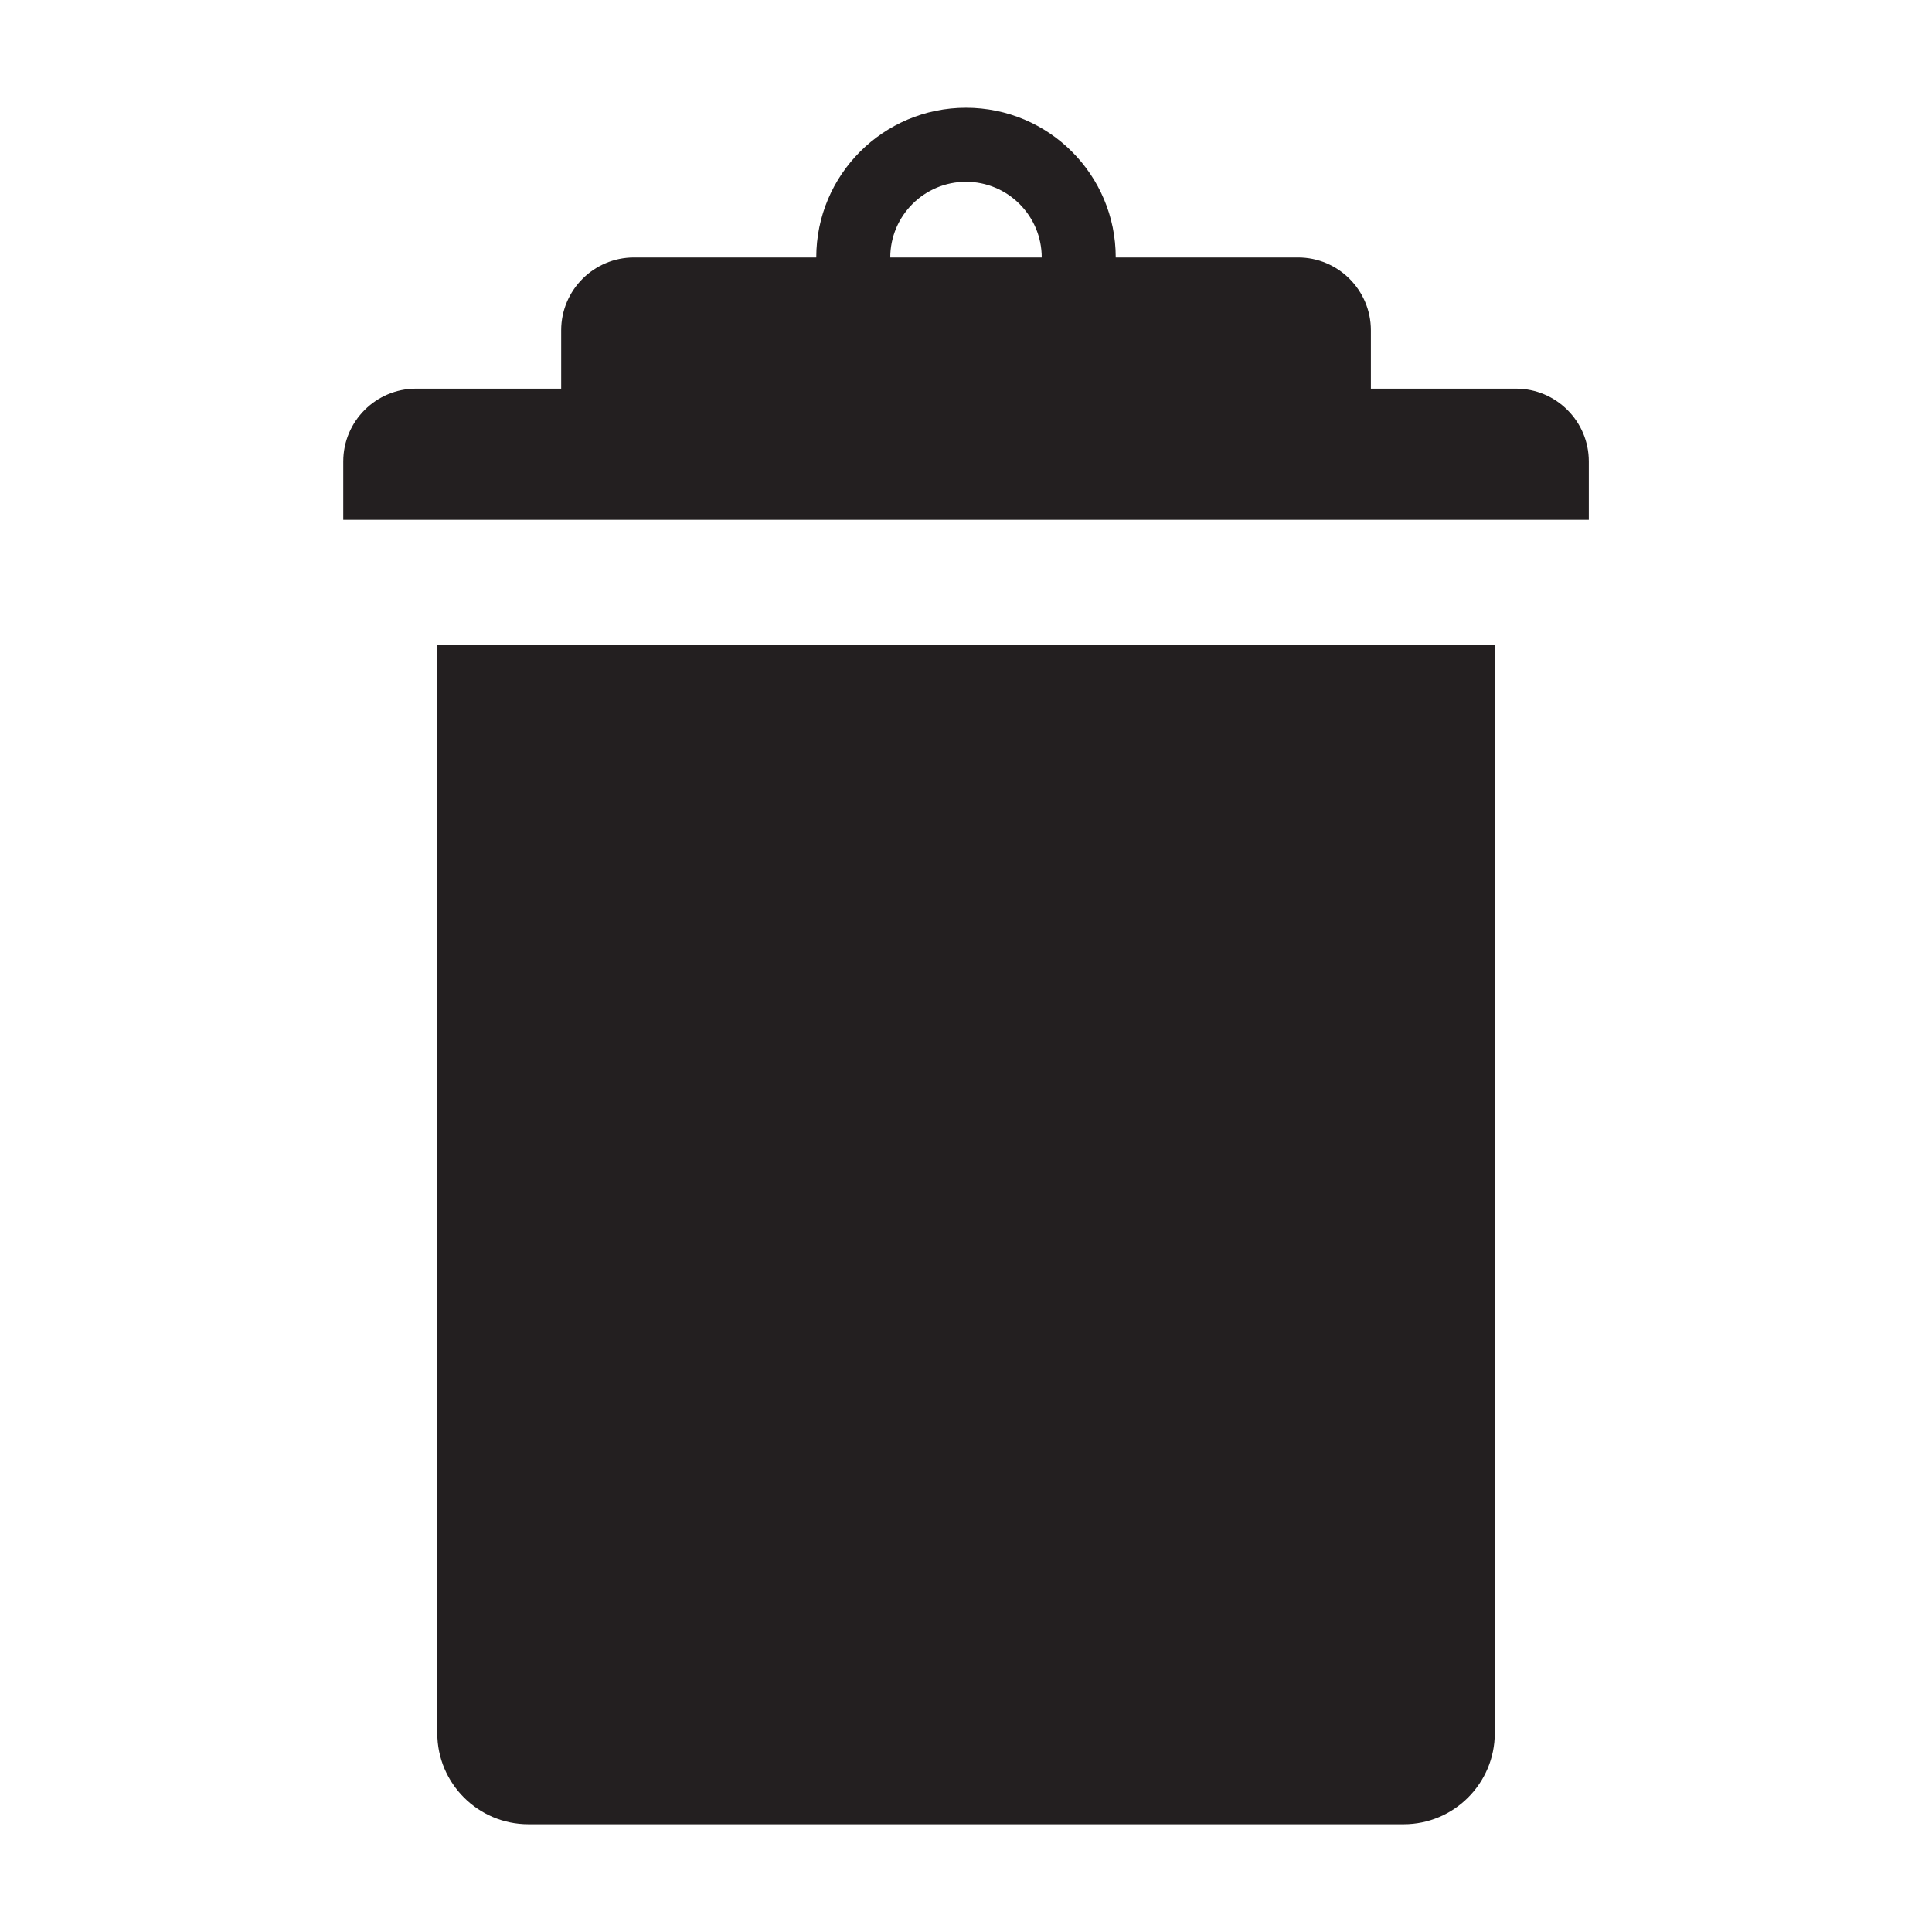 <?xml version="1.0" encoding="UTF-8"?>
<svg id="Layer_1" data-name="Layer 1" xmlns="http://www.w3.org/2000/svg" viewBox="0 0 300 300">
  <defs>
    <style>
      .cls-1 {
        fill: #231f20;
        stroke-width: 0px;
      }
    </style>
  </defs>
  <g id="Trash">
    <path class="cls-1" d="M67.9,100.11h164.21v169.01c0,7.81-6.34,14.15-14.15,14.15H82.05c-7.81,0-14.15-6.34-14.15-14.15V100.11h0Z"/>
    <path class="cls-1" d="M98.45,39.98h103.11c6.24,0,11.31,5.07,11.31,11.31v19.06h-125.73v-19.06c0-6.24,5.07-11.31,11.31-11.31Z"/>
    <path class="cls-1" d="M64.61,60.35h170.79c6.24,0,11.31,5.07,11.31,11.31v9.06H53.3v-9.06c0-6.24,5.07-11.31,11.31-11.31Z"/>
    <path class="cls-1" d="M150,16.73c-12.84,0-23.25,10.41-23.25,23.25s10.41,23.26,23.25,23.26,23.25-10.41,23.25-23.26-10.41-23.25-23.25-23.25ZM150,51.75c-6.5,0-11.76-5.27-11.76-11.76s5.27-11.76,11.76-11.76,11.76,5.27,11.76,11.76-5.27,11.76-11.76,11.76Z"/>
  </g>
</svg>